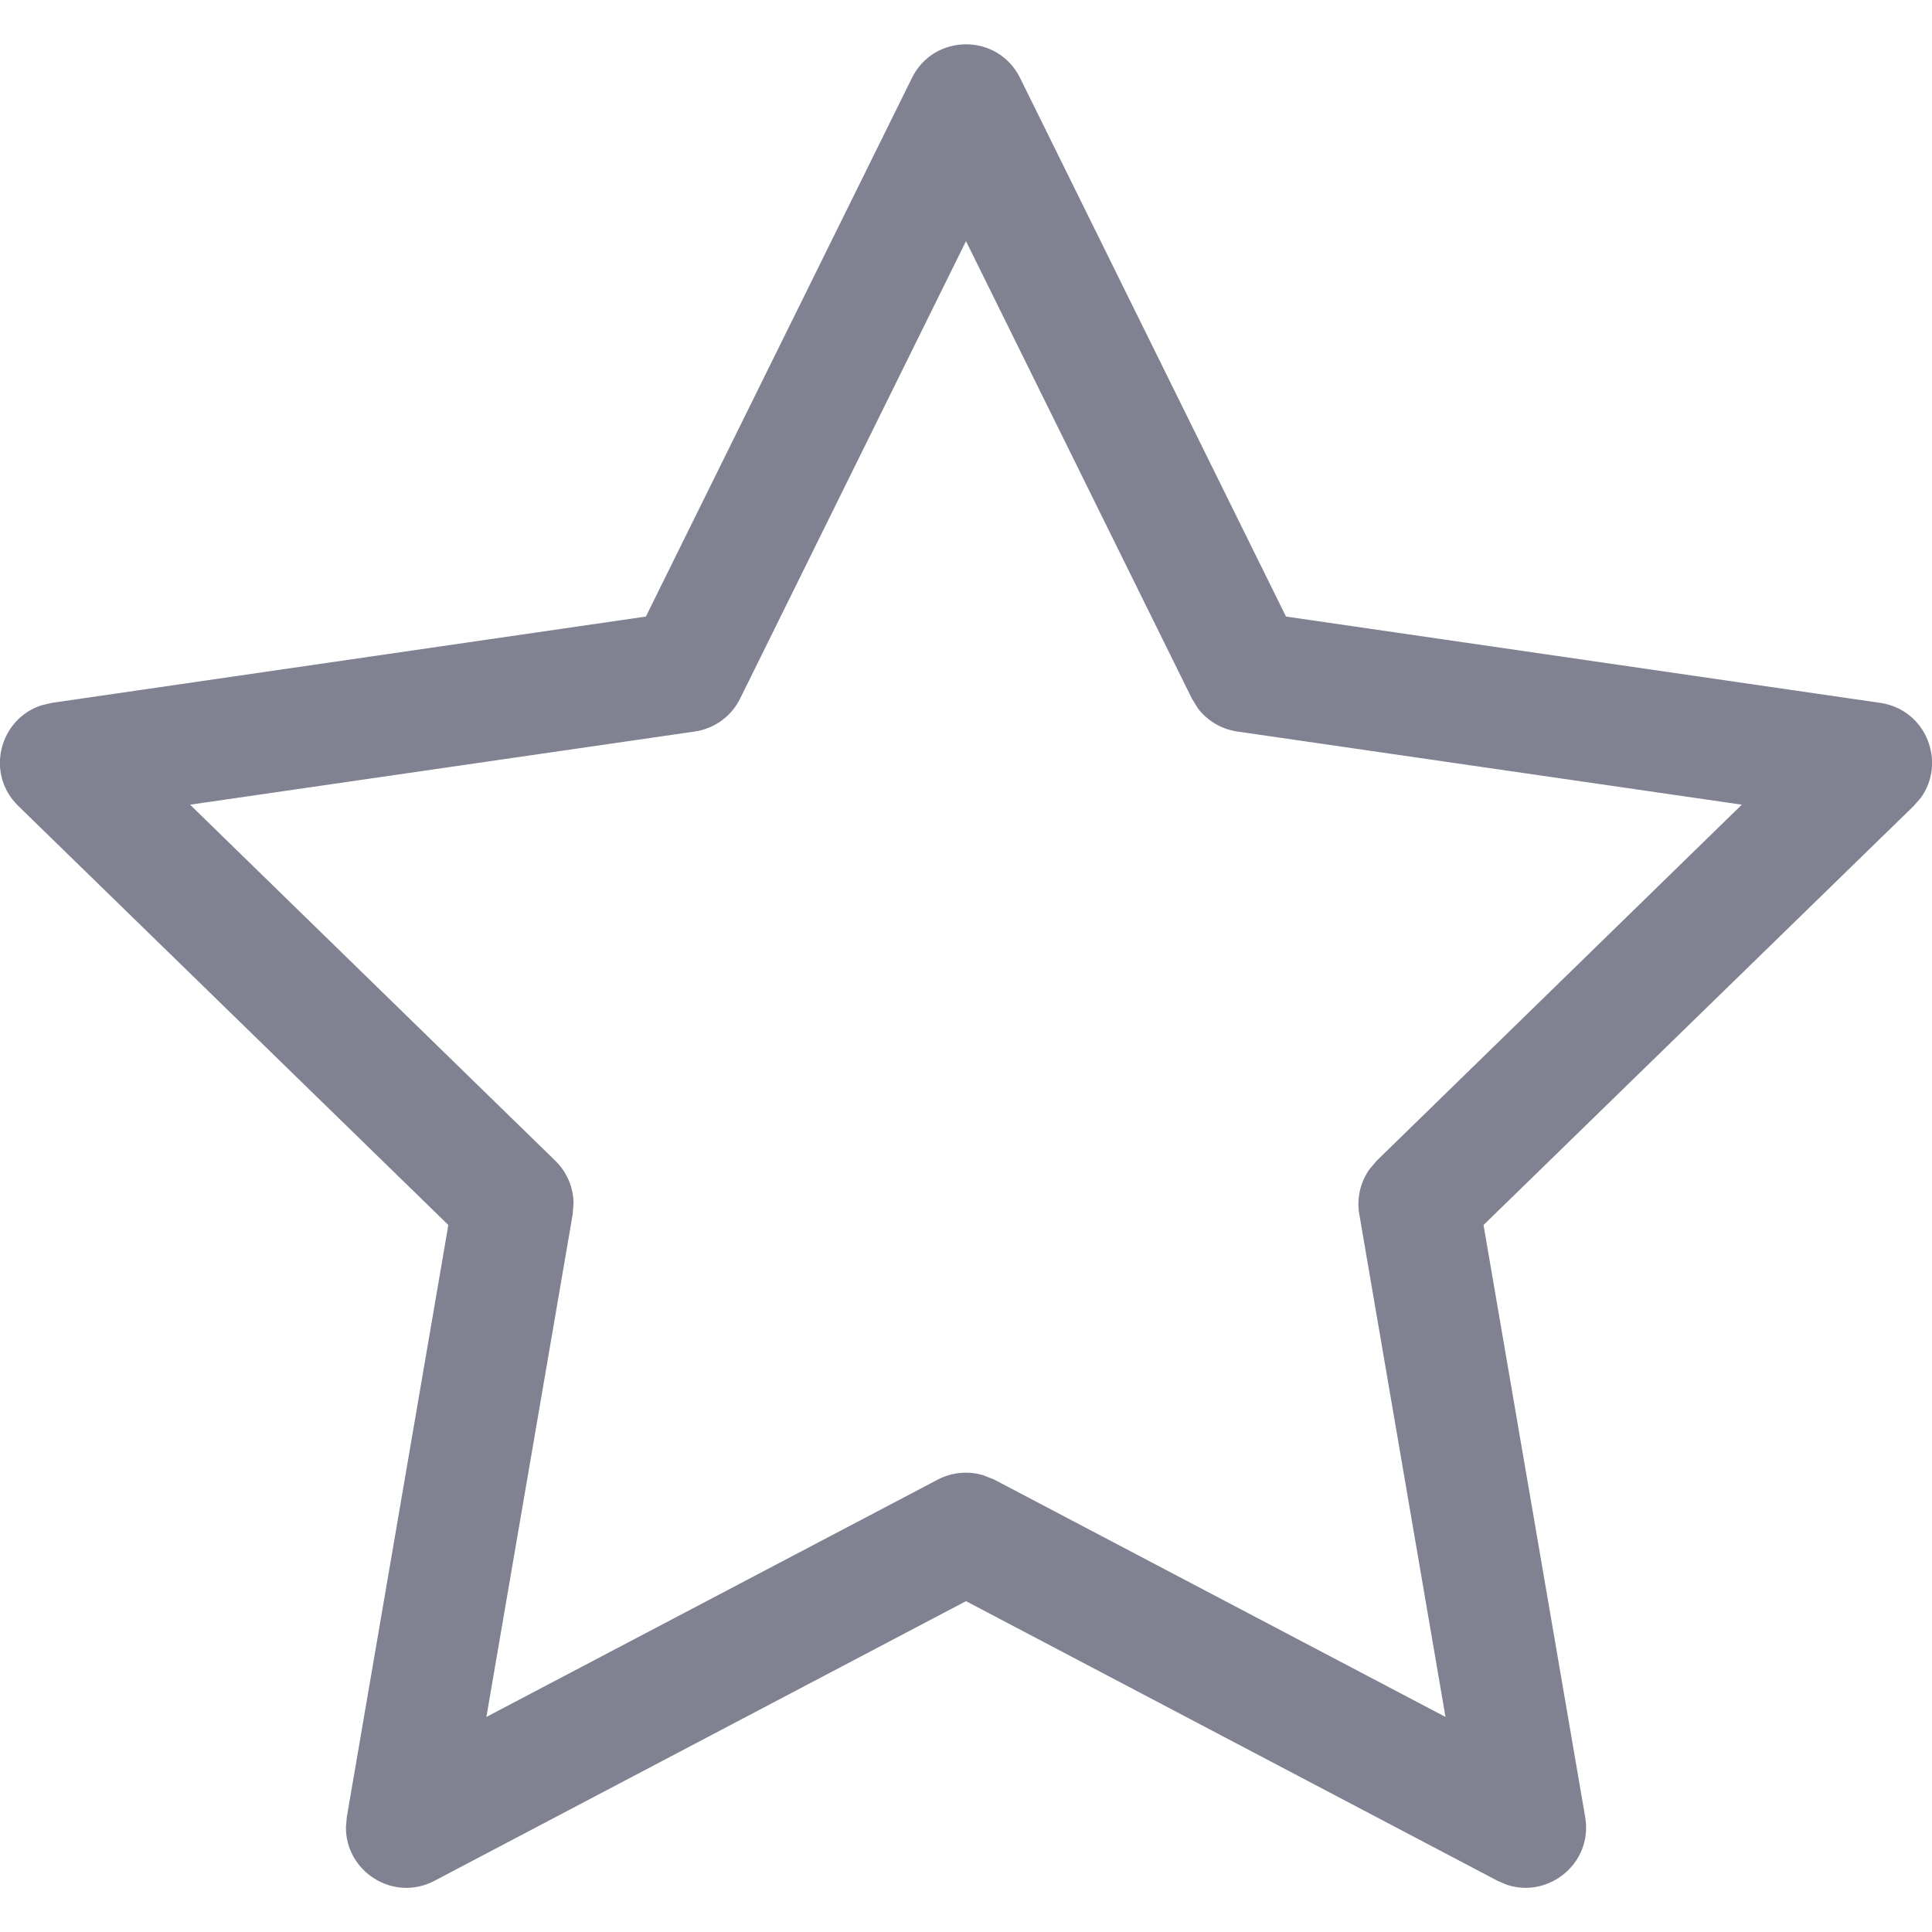 <svg xmlns="http://www.w3.org/2000/svg" width="16" height="16" viewBox="0 0 16 16">
  <path fill="#808191" d="M5.349,5.106 L0.428,5.821 L0.344,5.841 C-0.003,5.952 -0.125,6.405 0.151,6.674 L3.713,10.145 L2.872,15.049 L2.865,15.129 C2.859,15.496 3.255,15.756 3.598,15.576 L8,13.26 L12.402,15.576 L12.476,15.608 C12.824,15.726 13.193,15.43 13.128,15.049 L12.286,10.145 L15.849,6.674 L15.906,6.609 C16.121,6.315 15.953,5.877 15.572,5.821 L10.65,5.106 L8.448,0.646 C8.265,0.274 7.735,0.274 7.552,0.646 L5.349,5.106 Z M8,1.997 L9.87,5.784 L9.921,5.867 C10,5.97 10.116,6.039 10.246,6.058 L14.425,6.664 L11.401,9.613 L11.338,9.688 C11.265,9.794 11.235,9.926 11.257,10.055 L11.971,14.219 L8.233,12.253 L8.142,12.217 C8.019,12.18 7.884,12.192 7.767,12.253 L4.028,14.219 L4.743,10.055 L4.75,9.958 C4.747,9.829 4.693,9.705 4.599,9.613 L1.574,6.664 L5.754,6.058 C5.917,6.034 6.058,5.932 6.13,5.784 L8,1.997 Z"/>
</svg>
